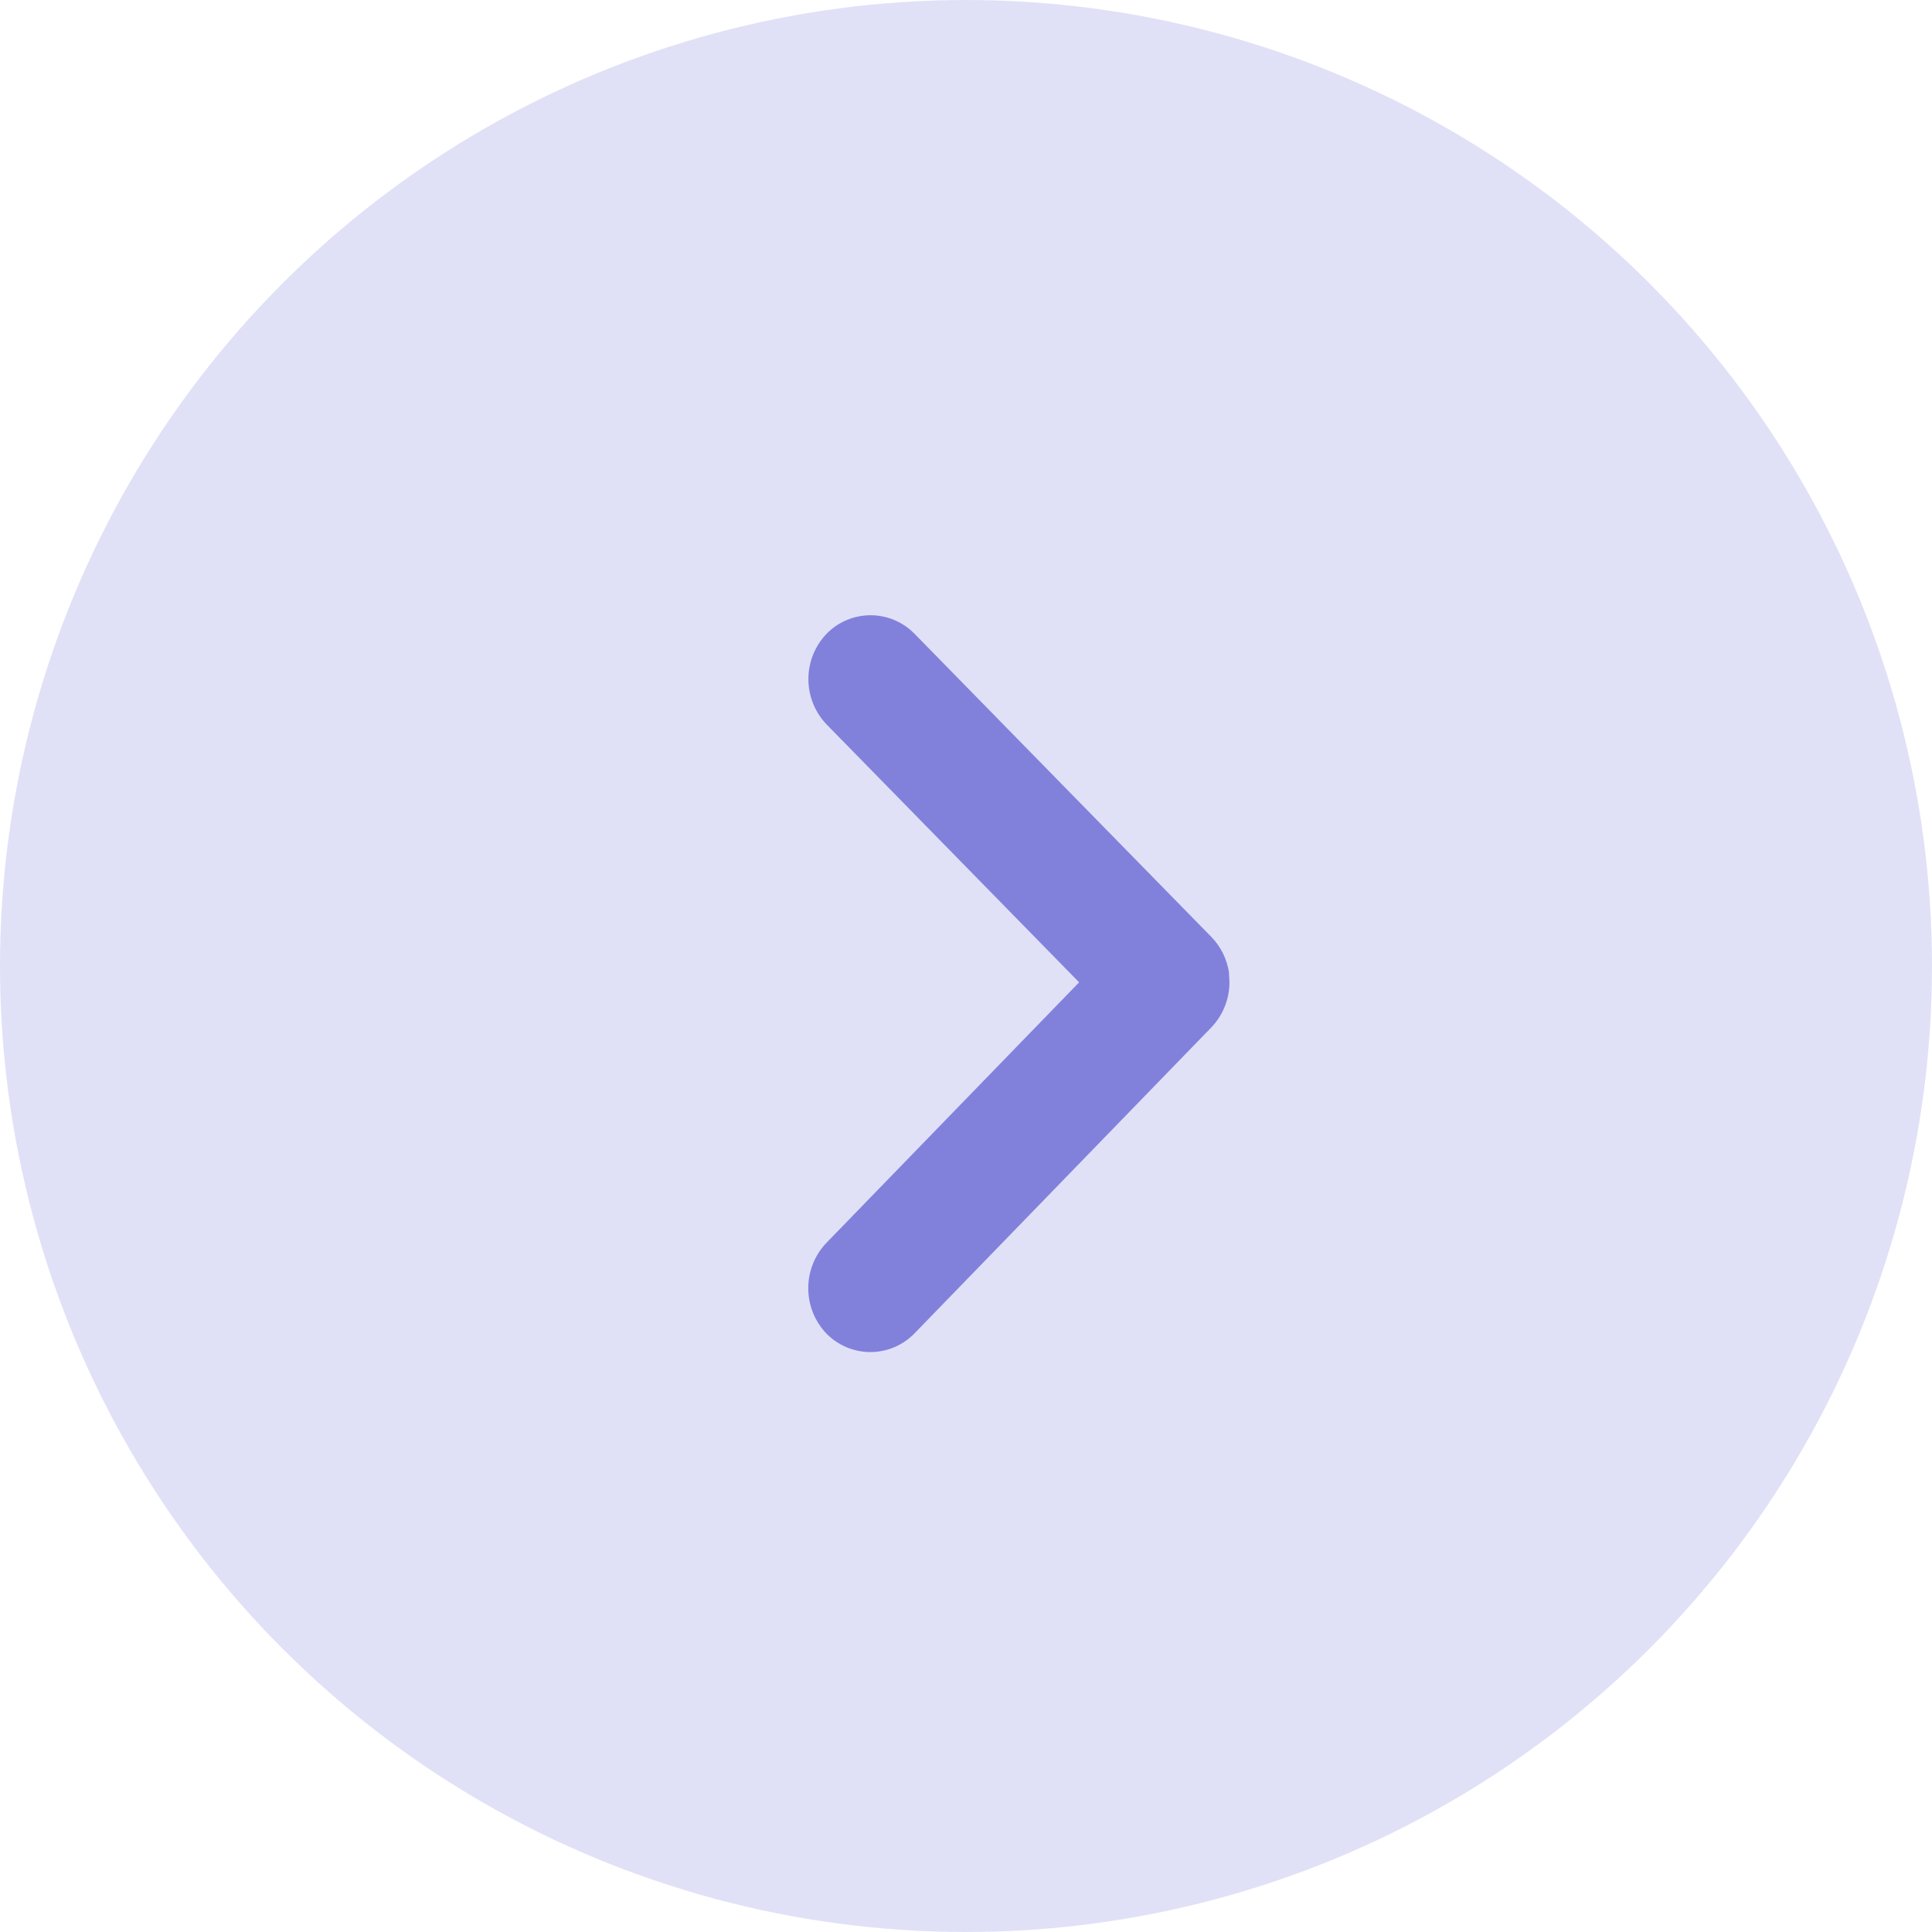 <svg id="icon_24x24_arrow-circle-right" data-name="icon/24x24/arrow-circle-right" xmlns="http://www.w3.org/2000/svg" width="22" height="22">
    <defs>
        <clipPath id="clip-path">
            <path id="Path_661" data-name="Path 661" class="cls-1" d="M237-213a11 11 0 0 0 11-11 11 11 0 0 0-11-11 11 11 0 0 0-11 11 11 11 0 0 0 11 11z"/>
        </clipPath>
        <clipPath id="clip-path-2">
            <path id="Path_663" data-name="Path 663" class="cls-1" d="M240-223.816a.744.744 0 0 1-.208.517l-3.381 3.485a.7.7 0 0 1-1 0 .748.748 0 0 1 0-1.034l2.877-2.966-2.875-2.936a.747.747 0 0 1 0-1.034.7.7 0 0 1 1 0l3.381 3.453a.738.738 0 0 1 .2.4z"/>
        </clipPath>
        <style>
            .cls-1{fill:none;clip-rule:evenodd}
        </style>
    </defs>
    <g id="Group_638" data-name="Group 638" transform="translate(-226 235)" style="clip-path:url(#clip-path)">
        <path id="Path_660" data-name="Path 660" d="M221-240h32v32h-32z" style="fill:#e0e1f7"/>
    </g>
    <g id="Group_639" data-name="Group 639" transform="translate(-226 235)" style="clip-path:url(#clip-path-2)">
        <path id="Path_662" data-name="Path 662" d="M230.2-233H245v18.4h-14.8z" style="fill:#8181dc"/>
    </g>
</svg>
